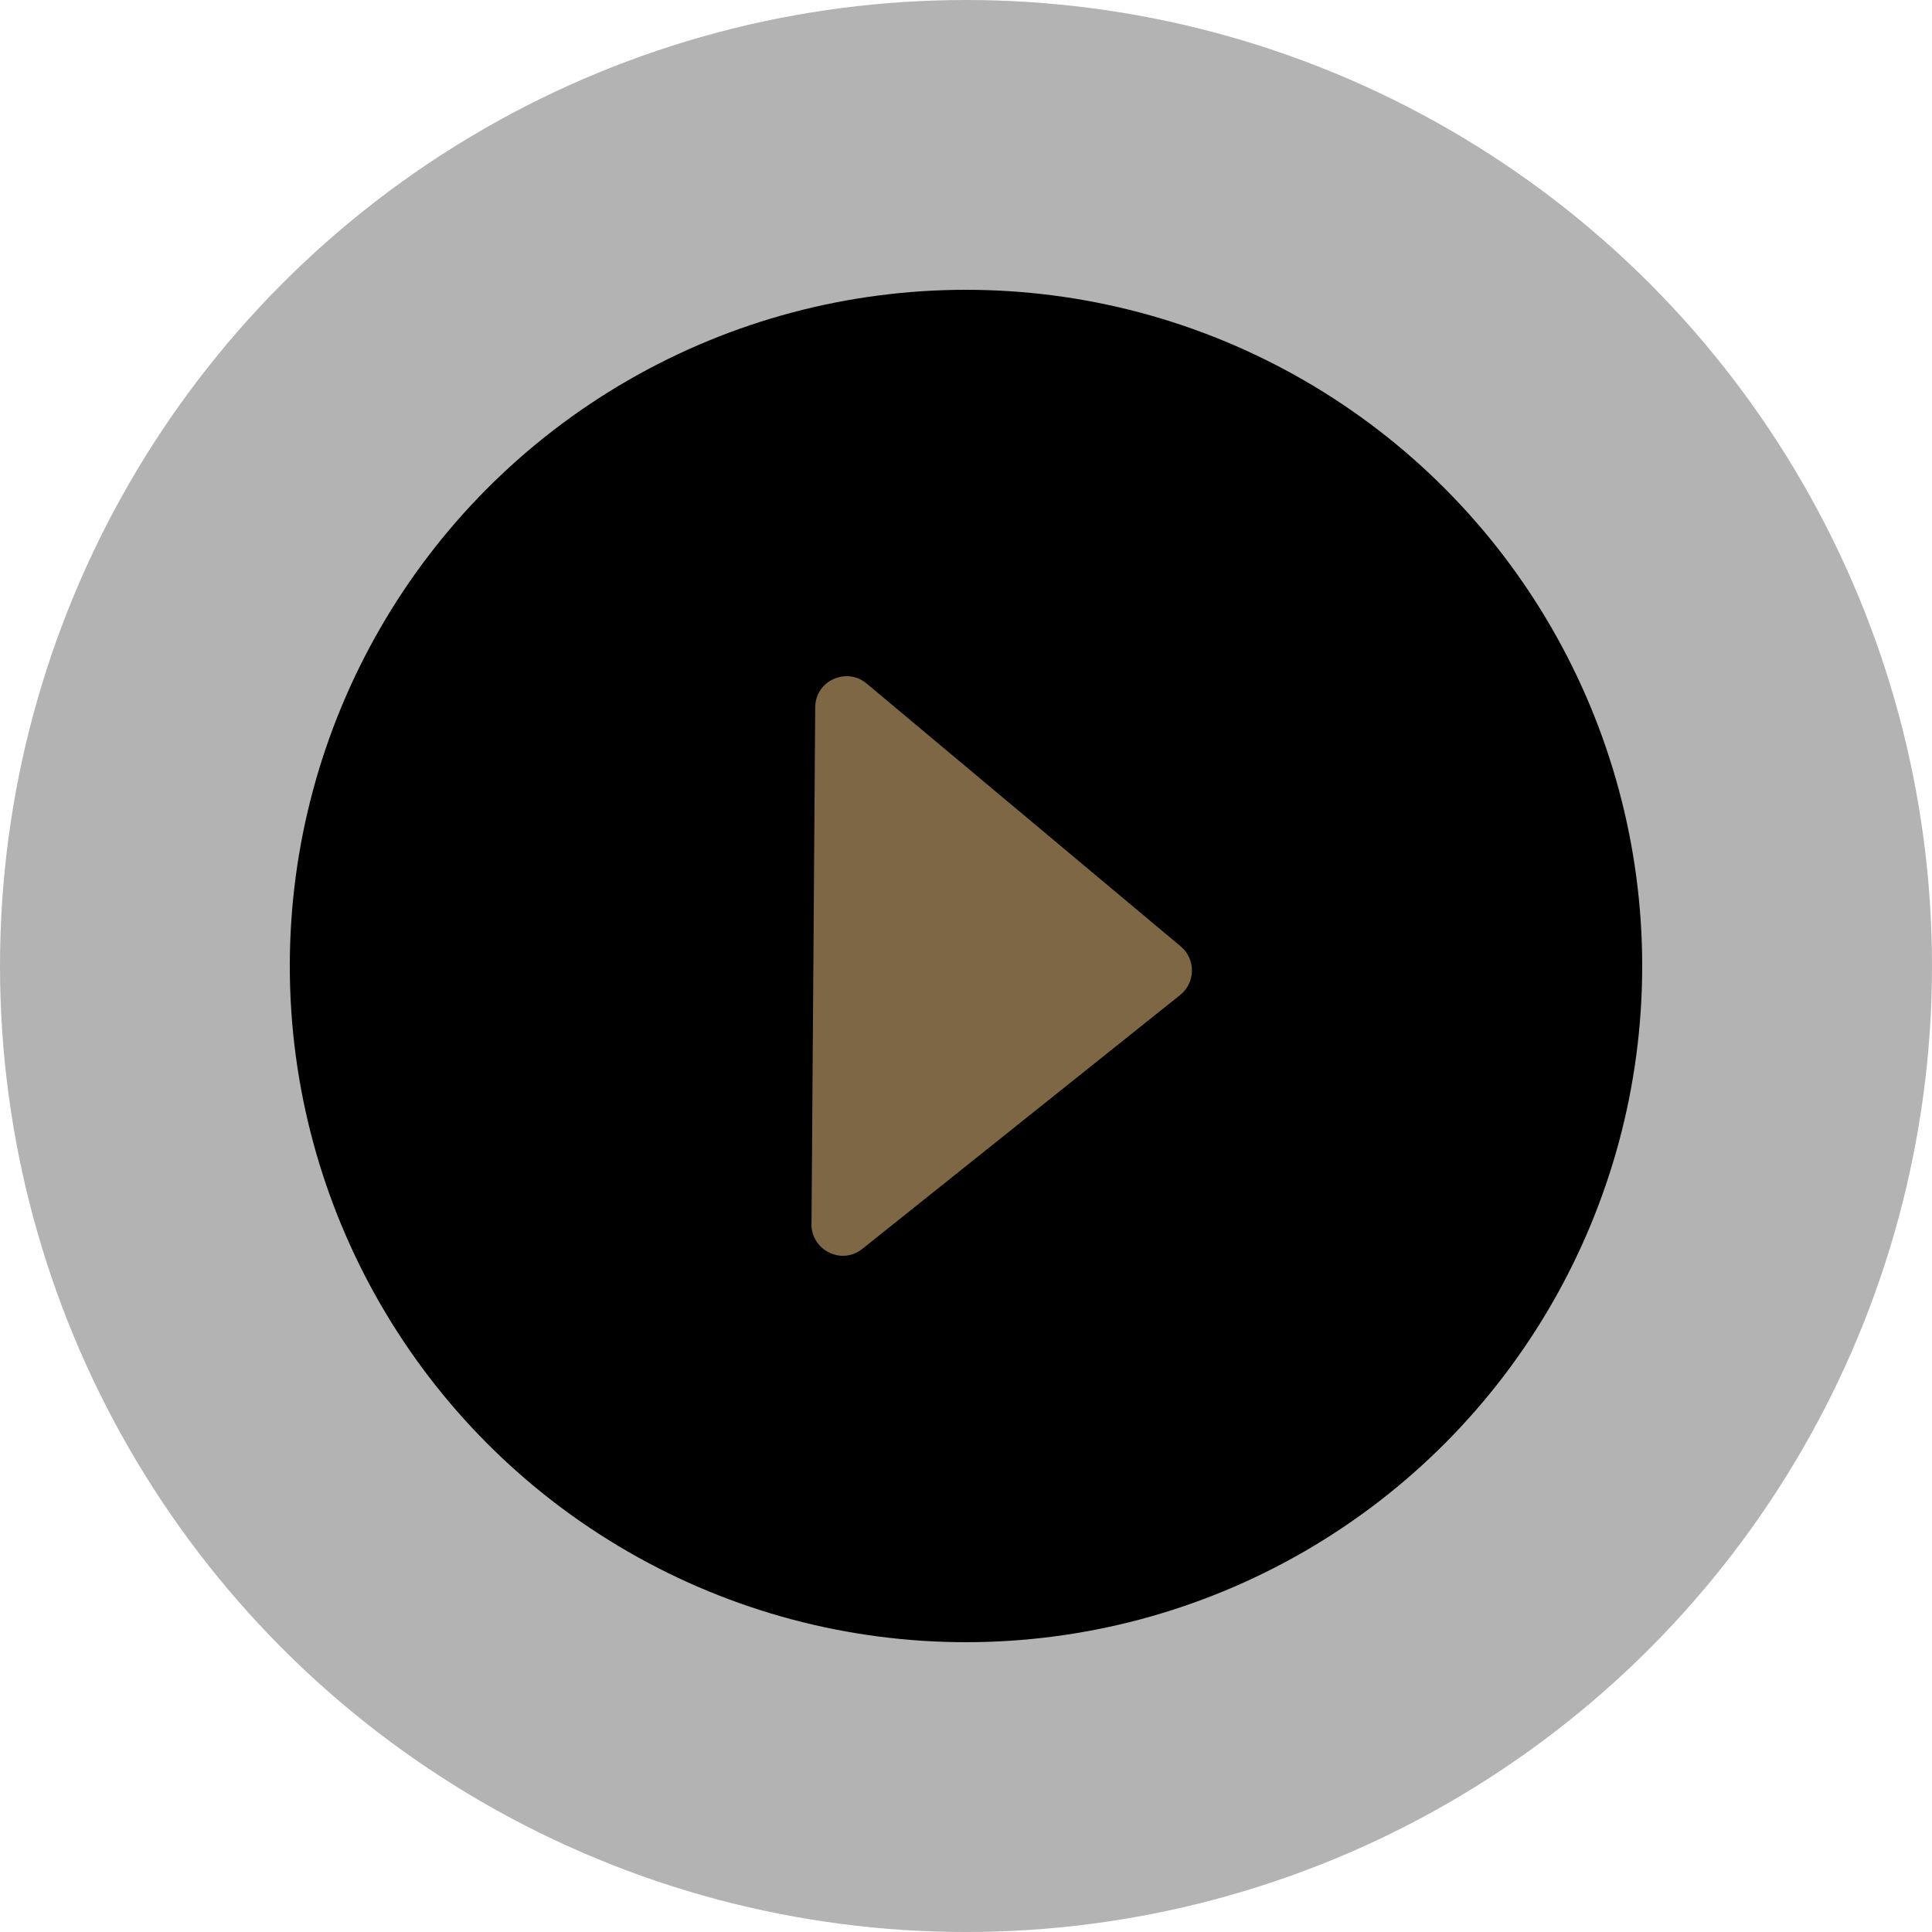 <svg width="100" height="100" viewBox="0 0 100 100" fill="none" xmlns="http://www.w3.org/2000/svg">
<circle opacity="0.3" cx="50" cy="50" r="50" fill="black"/>
<circle cx="50" cy="50" r="35" fill="black"/>
<path fill-rule="evenodd" clip-rule="evenodd" d="M61.049 51.53L44.632 64.644C43.518 65.53 41.91 64.648 42.004 63.264L42.195 36.613C42.2 35.228 43.819 34.511 44.853 35.376L61.115 48.986C61.919 49.659 61.876 50.906 61.049 51.529L61.049 51.53Z" fill="#7E6745"/>
</svg>
